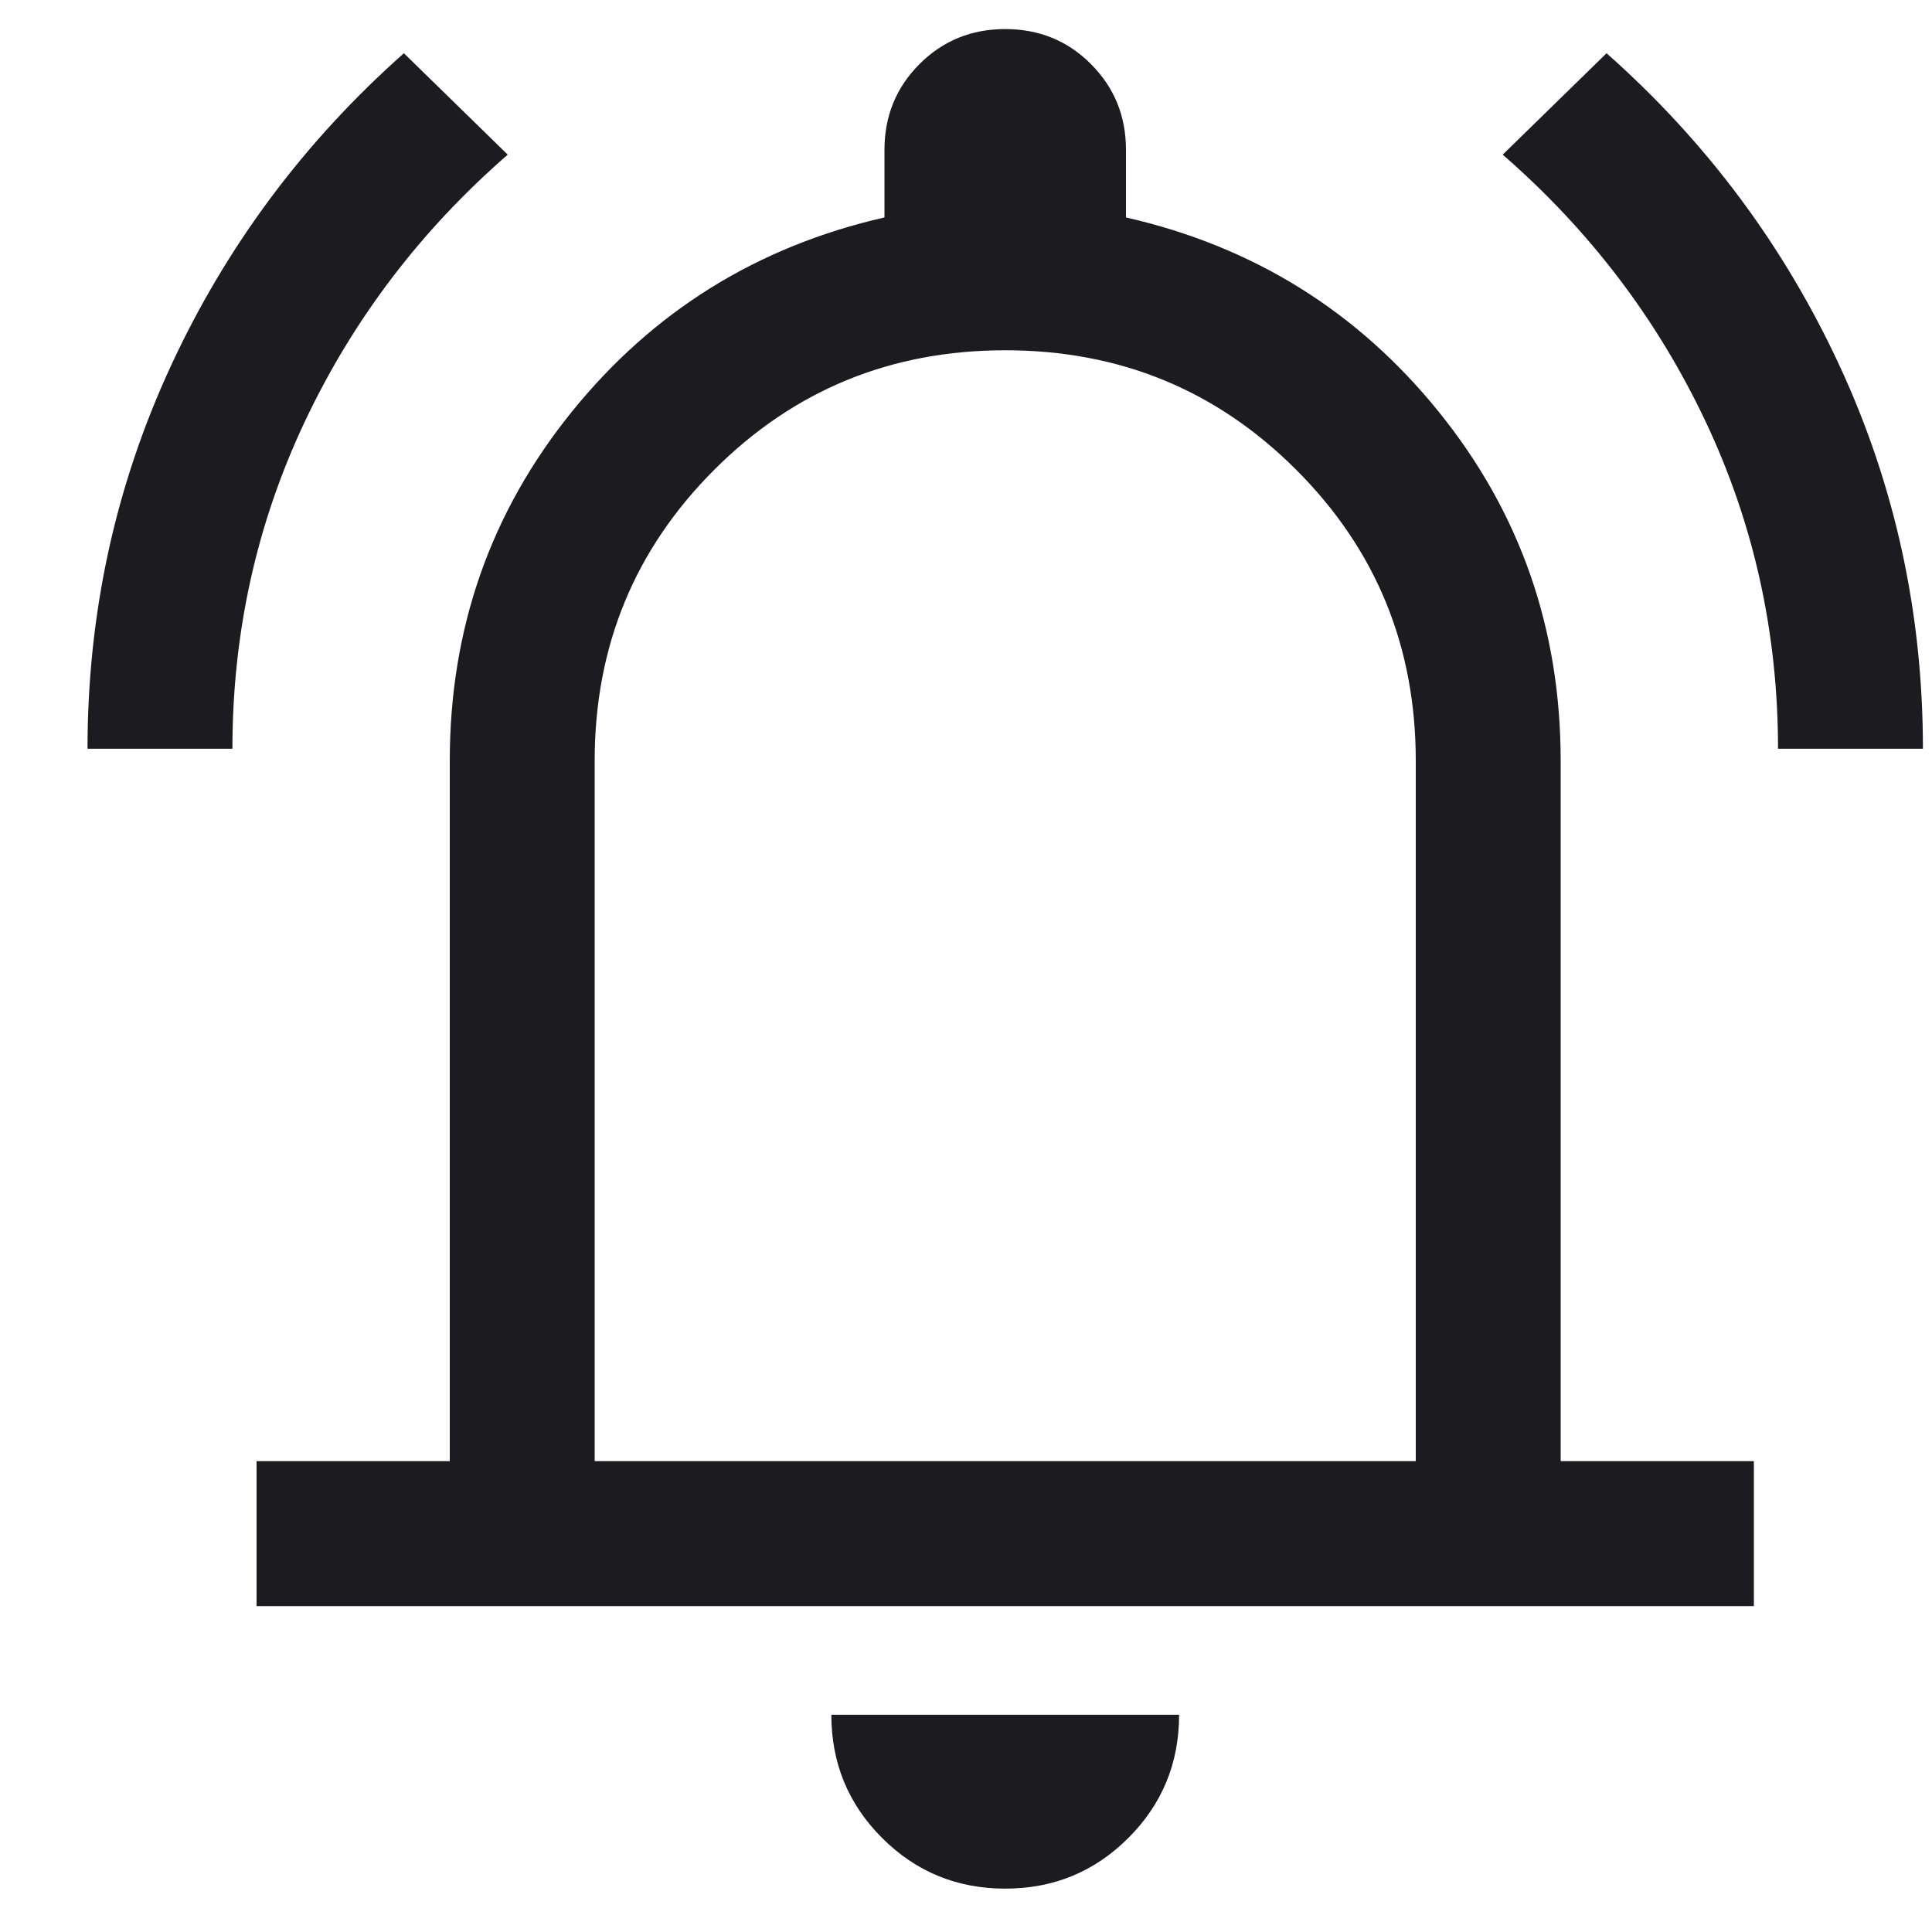 <svg width="20" height="20" viewBox="0 0 20 20" fill="none" xmlns="http://www.w3.org/2000/svg">
    <path
        d="M0.906 7.751C0.906 6.351 1.194 5.03 1.769 3.788C2.344 2.546 3.148 1.467 4.181 0.551L5.256 1.601C4.356 2.384 3.656 3.305 3.156 4.363C2.656 5.421 2.406 6.551 2.406 7.751H0.906ZM18.406 7.751C18.406 6.551 18.156 5.421 17.656 4.363C17.156 3.305 16.456 2.384 15.556 1.601L16.631 0.551C17.665 1.467 18.469 2.546 19.044 3.788C19.619 5.03 19.906 6.351 19.906 7.751H18.406ZM2.656 16.626V15.126H4.656V7.876C4.656 6.509 5.077 5.305 5.919 4.263C6.761 3.221 7.84 2.551 9.156 2.251V1.551C9.156 1.201 9.277 0.905 9.519 0.663C9.761 0.421 10.056 0.301 10.406 0.301C10.756 0.301 11.052 0.421 11.293 0.663C11.535 0.905 11.656 1.201 11.656 1.551V2.251C12.973 2.551 14.052 3.221 14.894 4.263C15.736 5.305 16.156 6.509 16.156 7.876V15.126H18.156V16.626H2.656ZM10.406 19.551C9.906 19.551 9.481 19.376 9.131 19.026C8.781 18.676 8.606 18.251 8.606 17.751H12.206C12.206 18.251 12.031 18.676 11.681 19.026C11.331 19.376 10.906 19.551 10.406 19.551ZM6.156 15.126H14.656V7.876C14.656 6.692 14.244 5.688 13.418 4.863C12.594 4.038 11.59 3.626 10.406 3.626C9.223 3.626 8.219 4.038 7.394 4.863C6.569 5.688 6.156 6.692 6.156 7.876V15.126Z"
        fill="#1C1B1F" />
</svg>